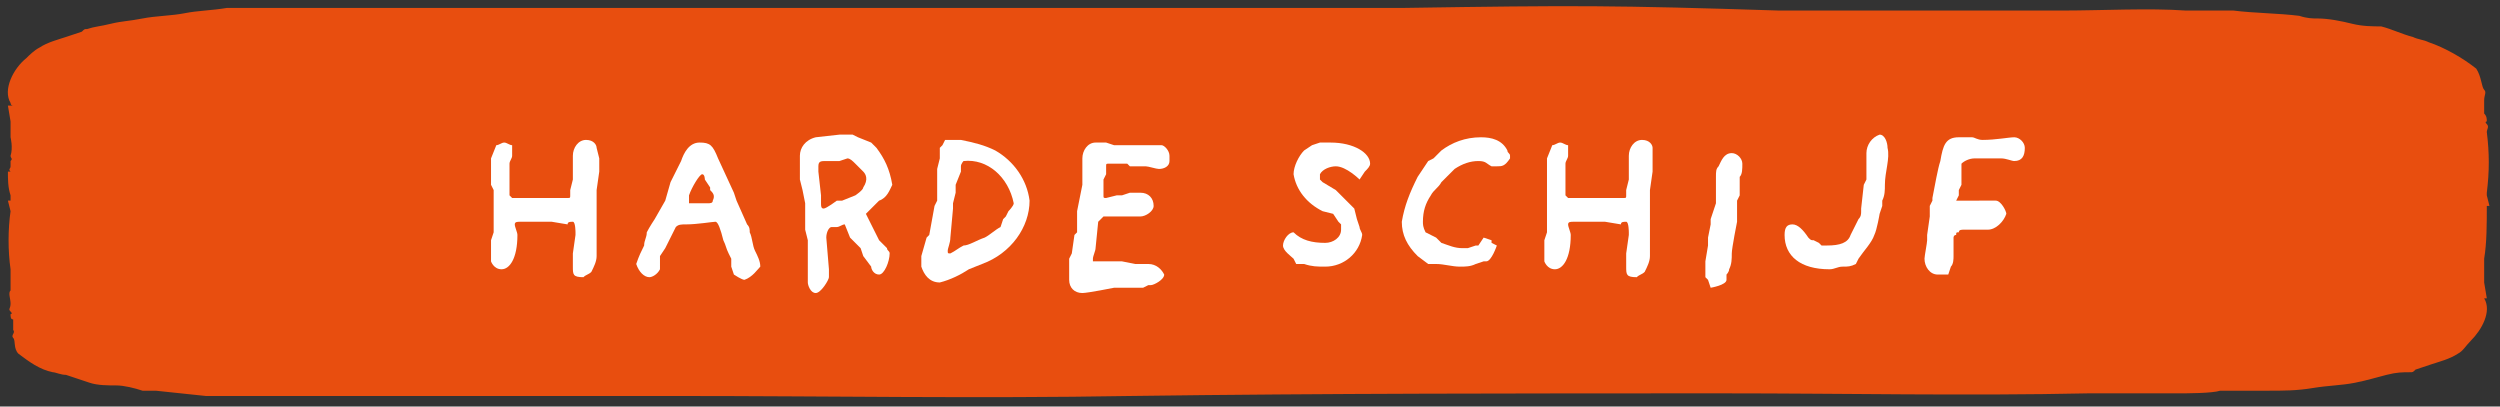 <?xml version="1.0" encoding="utf-8"?>
<!-- Generator: Adobe Illustrator 21.1.0, SVG Export Plug-In . SVG Version: 6.00 Build 0)  -->
<svg version="1.1" id="Layer_1" xmlns="http://www.w3.org/2000/svg" xmlns:xlink="http://www.w3.org/1999/xlink" x="0px" y="0px"
	 viewBox="0 0 94.7 15.4" style="enable-background:new 0 0 94.7 15.4;" xml:space="preserve">
<rect x="0" y="0" width="94.7" height="15.4" fill="#333333" stroke="none"/>
<style type="text/css">
	.st0{fill:#E84E0F;}
	.st1{fill:#FFFFFF;}
</style>
<title>knop-hardeschijf-hvr</title>
<path class="st0" d="M94.3,7.8L94.3,7.8l-0.1-0.4V7.3c0.1-0.8,0.1-1.5,0-2.3c0-0.1,0.1-0.2,0-0.3s0-0.1,0-0.1c0-0.1,0-0.2-0.1-0.3
	c0-0.2,0-0.3,0-0.5s0.1-0.3,0-0.4s-0.1-0.5-0.3-0.8c-0.5-0.4-1.2-0.8-1.8-1c-0.2-0.1-0.4-0.1-0.6-0.2c-0.4-0.1-0.8-0.3-1.2-0.4
	C89.9,1,89.5,1,89.1,0.9s-0.9-0.2-1.3-0.2c-0.2,0-0.4,0-0.7-0.1c-0.8-0.1-1.7-0.1-2.5-0.2c-0.6,0-1.2,0-1.8,0c-1.4-0.1-3.2,0-4.7,0
	s-3.1,0-4.6,0c-2.1,0-4,0-6.1,0c-6.3-0.2-7.7-0.2-14.2-0.1c-8.3,0-16.8,0-25.1,0c-2.3,0-4.8,0-7.1,0s-4.7,0-7.1,0h-1.1
	c-0.6,0-1.1,0-1.7,0l-2.4,0H8.7l0,0H8.6C8,0.4,7.5,0.4,7,0.5S5.9,0.6,5.4,0.7S4.6,0.8,4.2,0.9S3.6,1,3.3,1.1c-0.1,0-0.1,0-0.2,0.1
	L2.5,1.4c-0.3,0.1-0.7,0.2-1,0.4C1.3,1.9,1.1,2.1,1,2.2C0.5,2.6,0.1,3.4,0.4,3.9c0,0,0,0.1,0.1,0.1H0.3l0.1,0.6c0,0,0,0,0,0.1
	s0,0.2,0,0.4s0,0.1,0,0.1s0.1,0.4,0,0.7c0,0.1,0.1,0.1,0,0.2c0,0.1,0,0.1,0,0.2c0,0.1-0.1,0.1,0,0.2l0,0H0.3c0,0.3,0,0.6,0.1,0.9
	v0.2H0.3L0.4,8l0,0c-0.1,0.7-0.1,1.5,0,2.2c0,0.1,0,0.2,0,0.4V11c-0.1,0.1,0,0.3,0,0.5s-0.1,0.2,0,0.3s0,0.1,0,0.1
	c0,0.1,0,0.2,0.1,0.2v0.4c0.1,0.1-0.1,0.2,0,0.3s0,0.4,0.2,0.6C1.1,13.7,1.5,14,2,14.1c0.1,0,0.3,0.1,0.5,0.1
	c0.3,0.1,0.6,0.2,0.9,0.3c0.3,0.1,0.7,0.1,1,0.1s0.7,0.1,1,0.2c0.2,0,0.3,0,0.5,0L7.8,15c0.5,0,1,0,1.5,0c1.5,0,3.1,0,4.5,0
	c4,0,7.9,0,11.8,0c5.8,0,11.4,0.1,17.2,0c7.4-0.1,14.9-0.1,22.5-0.1c4.6,0,9.2,0.1,13.8,0c1.2,0,2.3,0,3.4,0c0.3,0,1.3,0,1.6-0.1
	l1.8,0c0.6,0,1.1,0,1.7-0.1s1.1-0.1,1.6-0.2s0.8-0.2,1.2-0.3s0.6-0.1,0.9-0.1c0.1,0,0.1,0,0.2-0.1l0.6-0.2c0.3-0.1,0.7-0.2,1-0.4
	c0.2-0.1,0.3-0.3,0.5-0.5c0.4-0.4,0.8-1.1,0.5-1.6l0,0h0.1l-0.1-0.6c0,0,0,0,0-0.1c0,0,0,0,0-0.1c0-0.2,0-0.4,0-0.7
	c0.1-0.6,0.1-1.3,0.1-2L94.3,7.8L94.3,7.8z"/>
<path class="st1" d="M22.7,6v0.2v0.3l-0.1,0.7v0.1v0.3v0.6v0.6v0.1v0.3v0.5c0,0.2-0.1,0.4-0.2,0.6c-0.1,0.1-0.2,0.1-0.3,0.2
	c-0.4,0-0.4-0.1-0.4-0.4V9.6l0.1-0.7c0,0,0-0.1,0-0.1s0-0.4-0.1-0.4c-0.1,0-0.2,0-0.2,0.1l-0.6-0.1h-0.5h-0.7c-0.1,0-0.2,0-0.2,0.1
	s0.1,0.3,0.1,0.4c0,0.9-0.3,1.3-0.6,1.3s-0.4-0.3-0.4-0.3V9.7V9.1l0.1-0.3V8.6V8.1V7.2L18.6,7V6l0.2-0.5c0.1,0,0.2-0.1,0.3-0.1
	c0.1,0,0.2,0.1,0.3,0.1v0.2v0.1c0,0,0,0.1,0,0.1c0,0.1-0.1,0.2-0.1,0.3s0,0.3,0,0.3V7v0.1v0.3l0.1,0.1h0.2h0.3h0.2h1h0.4
	c0.1,0,0.1,0,0.1-0.1c0,0,0,0,0,0V7.2l0.1-0.4V5.9c0-0.3,0.2-0.6,0.5-0.6s0.4,0.2,0.4,0.3l0,0L22.7,6z"/>
<path class="st1" d="M28.2,10.6c-0.1,0-0.4-0.2-0.4-0.2l-0.1-0.3V9.8l-0.1-0.2c-0.1-0.2-0.1-0.3-0.2-0.5c-0.1-0.4-0.2-0.7-0.3-0.7
	s-0.7,0.1-1.1,0.1c-0.2,0-0.3,0-0.4,0.1l-0.1,0.2l-0.1,0.2l-0.1,0.2l-0.1,0.2l-0.2,0.3L25,10.2c-0.1,0.2-0.3,0.3-0.4,0.3
	c-0.2,0-0.4-0.2-0.5-0.5c0.1-0.3,0.2-0.5,0.3-0.7c0-0.2,0.1-0.3,0.1-0.5c0.1-0.2,0.3-0.5,0.3-0.5l0.4-0.7l0.2-0.7l0.1-0.2l0.3-0.6
	c0.1-0.3,0.3-0.7,0.7-0.7S27,5.5,27.2,6l0.6,1.3l0.1,0.3l0.4,0.9c0.1,0.1,0.1,0.2,0.1,0.3c0.1,0.2,0.1,0.5,0.2,0.7
	c0.1,0.2,0.2,0.4,0.2,0.6C28.7,10.2,28.5,10.5,28.2,10.6z M26.9,7.2V7.1l-0.2-0.3c0,0,0-0.2-0.1-0.2s-0.4,0.5-0.5,0.8
	c0,0.1,0,0.1,0,0.2v0.1h0.7c0.1,0,0.2,0,0.2-0.1C27.1,7.4,27,7.3,26.9,7.2z"/>
<path class="st1" d="M33.3,7.6l-0.5,0.5l0,0l0.5,1l0.3,0.3c0,0.1,0.1,0.1,0.1,0.2c0,0.3-0.2,0.8-0.4,0.8s-0.3-0.2-0.3-0.3l-0.3-0.4
	l-0.1-0.3l-0.2-0.2L32.2,9l-0.2-0.5V8.5c-0.1,0-0.2,0.1-0.3,0.1h-0.2c-0.1,0-0.2,0.2-0.2,0.4v0l0.1,1.2v0.3c0,0.1-0.3,0.6-0.5,0.6
	s-0.3-0.3-0.3-0.4V9.1l-0.1-0.4V8.4V7.9V7.7l-0.1-0.5l-0.1-0.4V6.6V5.9l0,0c0-0.3,0.2-0.6,0.6-0.7l0.9-0.1h0.5l0.2,0.1l0.5,0.2
	l0.2,0.2C33.5,6,33.7,6.4,33.8,7C33.7,7.2,33.6,7.5,33.3,7.6z M32.7,6.5l-0.3-0.3C32.3,6.1,32.2,6,32.1,6l0,0l-0.3,0.1h-0.4h-0.1
	c-0.2,0-0.3,0-0.3,0.2v0.2l0.1,0.9v0.3c0,0.1,0,0.2,0.1,0.2s0.5-0.3,0.5-0.3h0.2l0.5-0.2c0,0,0.3-0.2,0.3-0.3
	C32.9,6.8,32.8,6.6,32.7,6.5z"/>
<path class="st1" d="M37.2,10l-0.5,0.2c-0.3,0.2-0.7,0.4-1.1,0.5c-0.4,0-0.6-0.3-0.7-0.6c0-0.1,0-0.2,0-0.3c0,0,0-0.1,0-0.1L35.1,9
	l0.1-0.1l0.2-1.1l0.1-0.2V7.1l0-0.1V6.4L35.6,6V5.9V5.6l0.1-0.1l0.1-0.2h0.4h0.1h0.1c0.5,0.1,0.9,0.2,1.3,0.4
	c0.7,0.4,1.2,1.1,1.3,1.9C39,8.6,38.3,9.6,37.2,10z M36.5,6.1c0,0-0.1,0.1-0.1,0.2v0.2L36.2,7v0.3l-0.1,0.4v0.2L36,9
	c0,0.2-0.1,0.4-0.1,0.5s0,0.1,0.1,0.1c0.2-0.1,0.3-0.2,0.5-0.3C36.7,9.3,37,9.1,37.3,9c0.2-0.1,0.4-0.3,0.6-0.4l0.1-0.3l0.1-0.1
	l0.1-0.2c0,0,0.2-0.2,0.2-0.3C38.2,6.7,37.4,6,36.5,6.1C36.5,6.1,36.5,6.1,36.5,6.1L36.5,6.1z"/>
<path class="st1" d="M43.9,6.4c-0.1,0-0.4-0.1-0.5-0.1h-0.6l-0.1-0.1h-0.3h-0.2H42c-0.1,0-0.1,0-0.1,0.1v0.3l-0.1,0.2v0.4
	c0,0.1,0,0.1,0,0.2s0,0.1,0.1,0.1l0.4-0.1h0.2l0.3-0.1h0.4c0.3,0,0.5,0.2,0.5,0.5c0,0.2-0.3,0.4-0.5,0.4l0,0h-0.4h-0.9h-0.1
	l-0.1,0.1l-0.1,0.1l-0.1,1c0,0.1-0.1,0.3-0.1,0.4c0,0.1,0,0.1,0,0.1s0.4,0,0.5,0s0.6,0,0.6,0L43,10h0.2h0.3l0,0
	c0.3,0,0.5,0.2,0.6,0.4c0,0.2-0.4,0.4-0.5,0.4l0,0h-0.1l-0.2,0.1h-1.1c0,0-1,0.2-1.2,0.2c-0.3,0-0.5-0.2-0.5-0.5c0,0,0,0,0,0l0,0
	V9.8l0.1-0.2l0.1-0.7l0.1-0.1V8l0.2-1L41,6c0-0.3,0.2-0.6,0.5-0.6c0,0,0,0,0,0l0,0h0.2h0.2l0.3,0.1h0.2h0.7h0.5h0.4
	c0.1,0,0.3,0.2,0.3,0.4c0,0.1,0,0.1,0,0.2C44.3,6.3,44.1,6.4,43.9,6.4z"/>
<path class="st1" d="M51.7,6.5l-0.2,0.3c0,0-0.5-0.5-0.9-0.5c-0.2,0-0.5,0.1-0.6,0.3v0.2l0.1,0.1l0.5,0.3l0.2,0.2L51,7.6l0.1,0.1
	l0.2,0.2l0.1,0.4l0.1,0.3c0,0.1,0.1,0.2,0.1,0.3c-0.1,0.7-0.7,1.2-1.4,1.2c-0.3,0-0.5,0-0.8-0.1L49.1,10L49,9.8
	c-0.1-0.1-0.4-0.3-0.4-0.5s0.2-0.5,0.4-0.5c0.3,0.3,0.7,0.4,1.2,0.4c0.3,0,0.6-0.2,0.6-0.5c0,0,0,0,0,0c0-0.1,0-0.1,0-0.2l-0.1-0.1
	l-0.2-0.3L50.1,8c-0.6-0.3-1-0.8-1.1-1.4c0-0.3,0.2-0.7,0.4-0.9l0.3-0.2L50,5.4c0.1,0,0.3,0,0.4,0c0.9,0,1.5,0.4,1.5,0.8
	C51.9,6.3,51.8,6.4,51.7,6.5z"/>
<path class="st1" d="M56.7,6.3c0,0-0.1,0-0.2,0c-0.2-0.1-0.2-0.2-0.5-0.2c-0.3,0-0.6,0.1-0.9,0.3l-0.1,0.1l-0.4,0.4
	c-0.1,0.2-0.3,0.3-0.4,0.5c-0.2,0.3-0.3,0.6-0.3,1c0,0.1,0,0.2,0.1,0.4L54.4,9l0.1,0.1l0.1,0.1c0.3,0.1,0.5,0.2,0.8,0.2
	c0.1,0,0.1,0,0.2,0l0.3-0.1H56L56.2,9l0.3,0.1v0.1l0.2,0.1c0,0-0.2,0.6-0.4,0.6h-0.1l-0.3,0.1c-0.2,0.1-0.4,0.1-0.6,0.1
	c-0.3,0-0.6-0.1-0.9-0.1h-0.3l-0.4-0.3c-0.4-0.4-0.6-0.8-0.6-1.3c0.1-0.6,0.3-1.1,0.6-1.7l0.4-0.6l0.2-0.1l0.3-0.3
	c0.4-0.3,0.9-0.5,1.5-0.5c0.4,0,0.8,0.1,1,0.5c0,0.1,0.1,0.1,0.1,0.2c0,0,0,0.1,0,0.1C57,6.3,56.9,6.3,56.7,6.3z"/>
<path class="st1" d="M62.6,6v0.2v0.3l-0.1,0.7v0.1v0.3v0.6v0.6v0.1v0.3v0.5c0,0.2-0.1,0.4-0.2,0.6c-0.1,0.1-0.2,0.1-0.3,0.2
	c-0.4,0-0.4-0.1-0.4-0.4V9.6l0.1-0.7c0,0,0-0.1,0-0.1s0-0.4-0.1-0.4c-0.1,0-0.2,0-0.2,0.1l-0.6-0.1h-0.5h-0.7c-0.1,0-0.2,0-0.2,0.1
	s0.1,0.3,0.1,0.4c0,0.9-0.3,1.3-0.6,1.3s-0.4-0.3-0.4-0.3V9.7V9.1l0.1-0.3V8.6V8.1V7.2L58.6,7V6l0.2-0.5c0.1,0,0.2-0.1,0.3-0.1
	c0.1,0,0.2,0.1,0.3,0.1v0.2v0.1c0,0,0,0.1,0,0.1c0,0.1-0.1,0.2-0.1,0.3s0,0.3,0,0.3V7v0.1v0.3l0.1,0.1h0.2h0.3h0.2h1h0.4
	c0.1,0,0.1,0,0.1-0.1c0,0,0,0,0,0V7.2l0.1-0.4V5.9c0-0.3,0.2-0.6,0.5-0.6s0.4,0.2,0.4,0.3l0,0L62.6,6z"/>
<path class="st1" d="M65.9,6.7v0.7l-0.1,0.2v0.5v0.3c0,0-0.2,1-0.2,1.2c0,0.2,0,0.4-0.1,0.6c0,0.1-0.1,0.2-0.1,0.2v0.2
	c0,0.2-0.6,0.3-0.6,0.3l-0.1-0.3l-0.1-0.1v-0.6l0.1-0.6V9.1l0-0.1l0.1-0.5V8.3L65,7.7V6.7c0-0.2,0-0.3,0.1-0.4
	c0.1-0.2,0.2-0.5,0.5-0.5C65.8,5.8,66,6,66,6.2c0,0,0,0,0,0C66,6.4,66,6.6,65.9,6.7z"/>
<path class="st1" d="M71.4,7c0,0.2,0,0.4-0.1,0.6v0.2l-0.1,0.3c0,0-0.1,0.6-0.2,0.8c-0.1,0.3-0.4,0.6-0.6,0.9L70.3,10
	c-0.2,0.1-0.3,0.1-0.5,0.1c-0.2,0-0.3,0.1-0.5,0.1c-1.1,0-1.7-0.5-1.7-1.3c0-0.3,0.1-0.4,0.3-0.4s0.4,0.2,0.6,0.5
	c0.1,0.1,0.1,0.1,0.2,0.1l0.2,0.1L69,9.3h0.2c0.5,0,0.8-0.1,0.9-0.4l0.2-0.4l0.1-0.2c0.1-0.1,0.1-0.2,0.1-0.3c0-0.1,0-0.1,0-0.1
	L70.6,7l0.1-0.2v-1c0-0.3,0.2-0.6,0.5-0.7c0,0,0,0,0,0c0.2,0,0.3,0.3,0.3,0.5C71.6,6,71.4,6.5,71.4,7z"/>
<path class="st1" d="M76.3,6.1c-0.1,0-0.3-0.1-0.5-0.1h-0.2h-0.2l-0.3,0h-0.3c-0.2,0-0.4,0.1-0.5,0.2v0.8l-0.1,0.2v0.2l-0.1,0.2l0,0
	c0,0,0,0,0.1,0h0.1h0.3H75h0.2h0.4C75.8,7.6,76,8,76,8.1c-0.1,0.3-0.4,0.6-0.7,0.6h-0.1h-0.2h-0.2h-0.4c-0.1,0-0.2,0-0.2,0.1
	c-0.1,0-0.1,0-0.1,0.1C74,8.9,74,9,74,9s0,0.4,0,0.7c0,0.1,0,0.3-0.1,0.4l-0.1,0.3h-0.4c-0.3,0-0.5-0.3-0.5-0.6
	c0-0.1,0.1-0.6,0.1-0.7V8.9l0.1-0.7V7.8l0.1-0.2V7.5c0.1-0.5,0.2-1.1,0.3-1.4c0.1-0.6,0.2-0.9,0.7-0.9c0.2,0,0.3,0,0.5,0
	c0.1,0,0.2,0.1,0.4,0.1c0.5,0,1-0.1,1.2-0.1c0.2,0,0.4,0.2,0.4,0.4c0,0,0,0,0,0C76.7,5.9,76.6,6.1,76.3,6.1z"/>
</svg>
